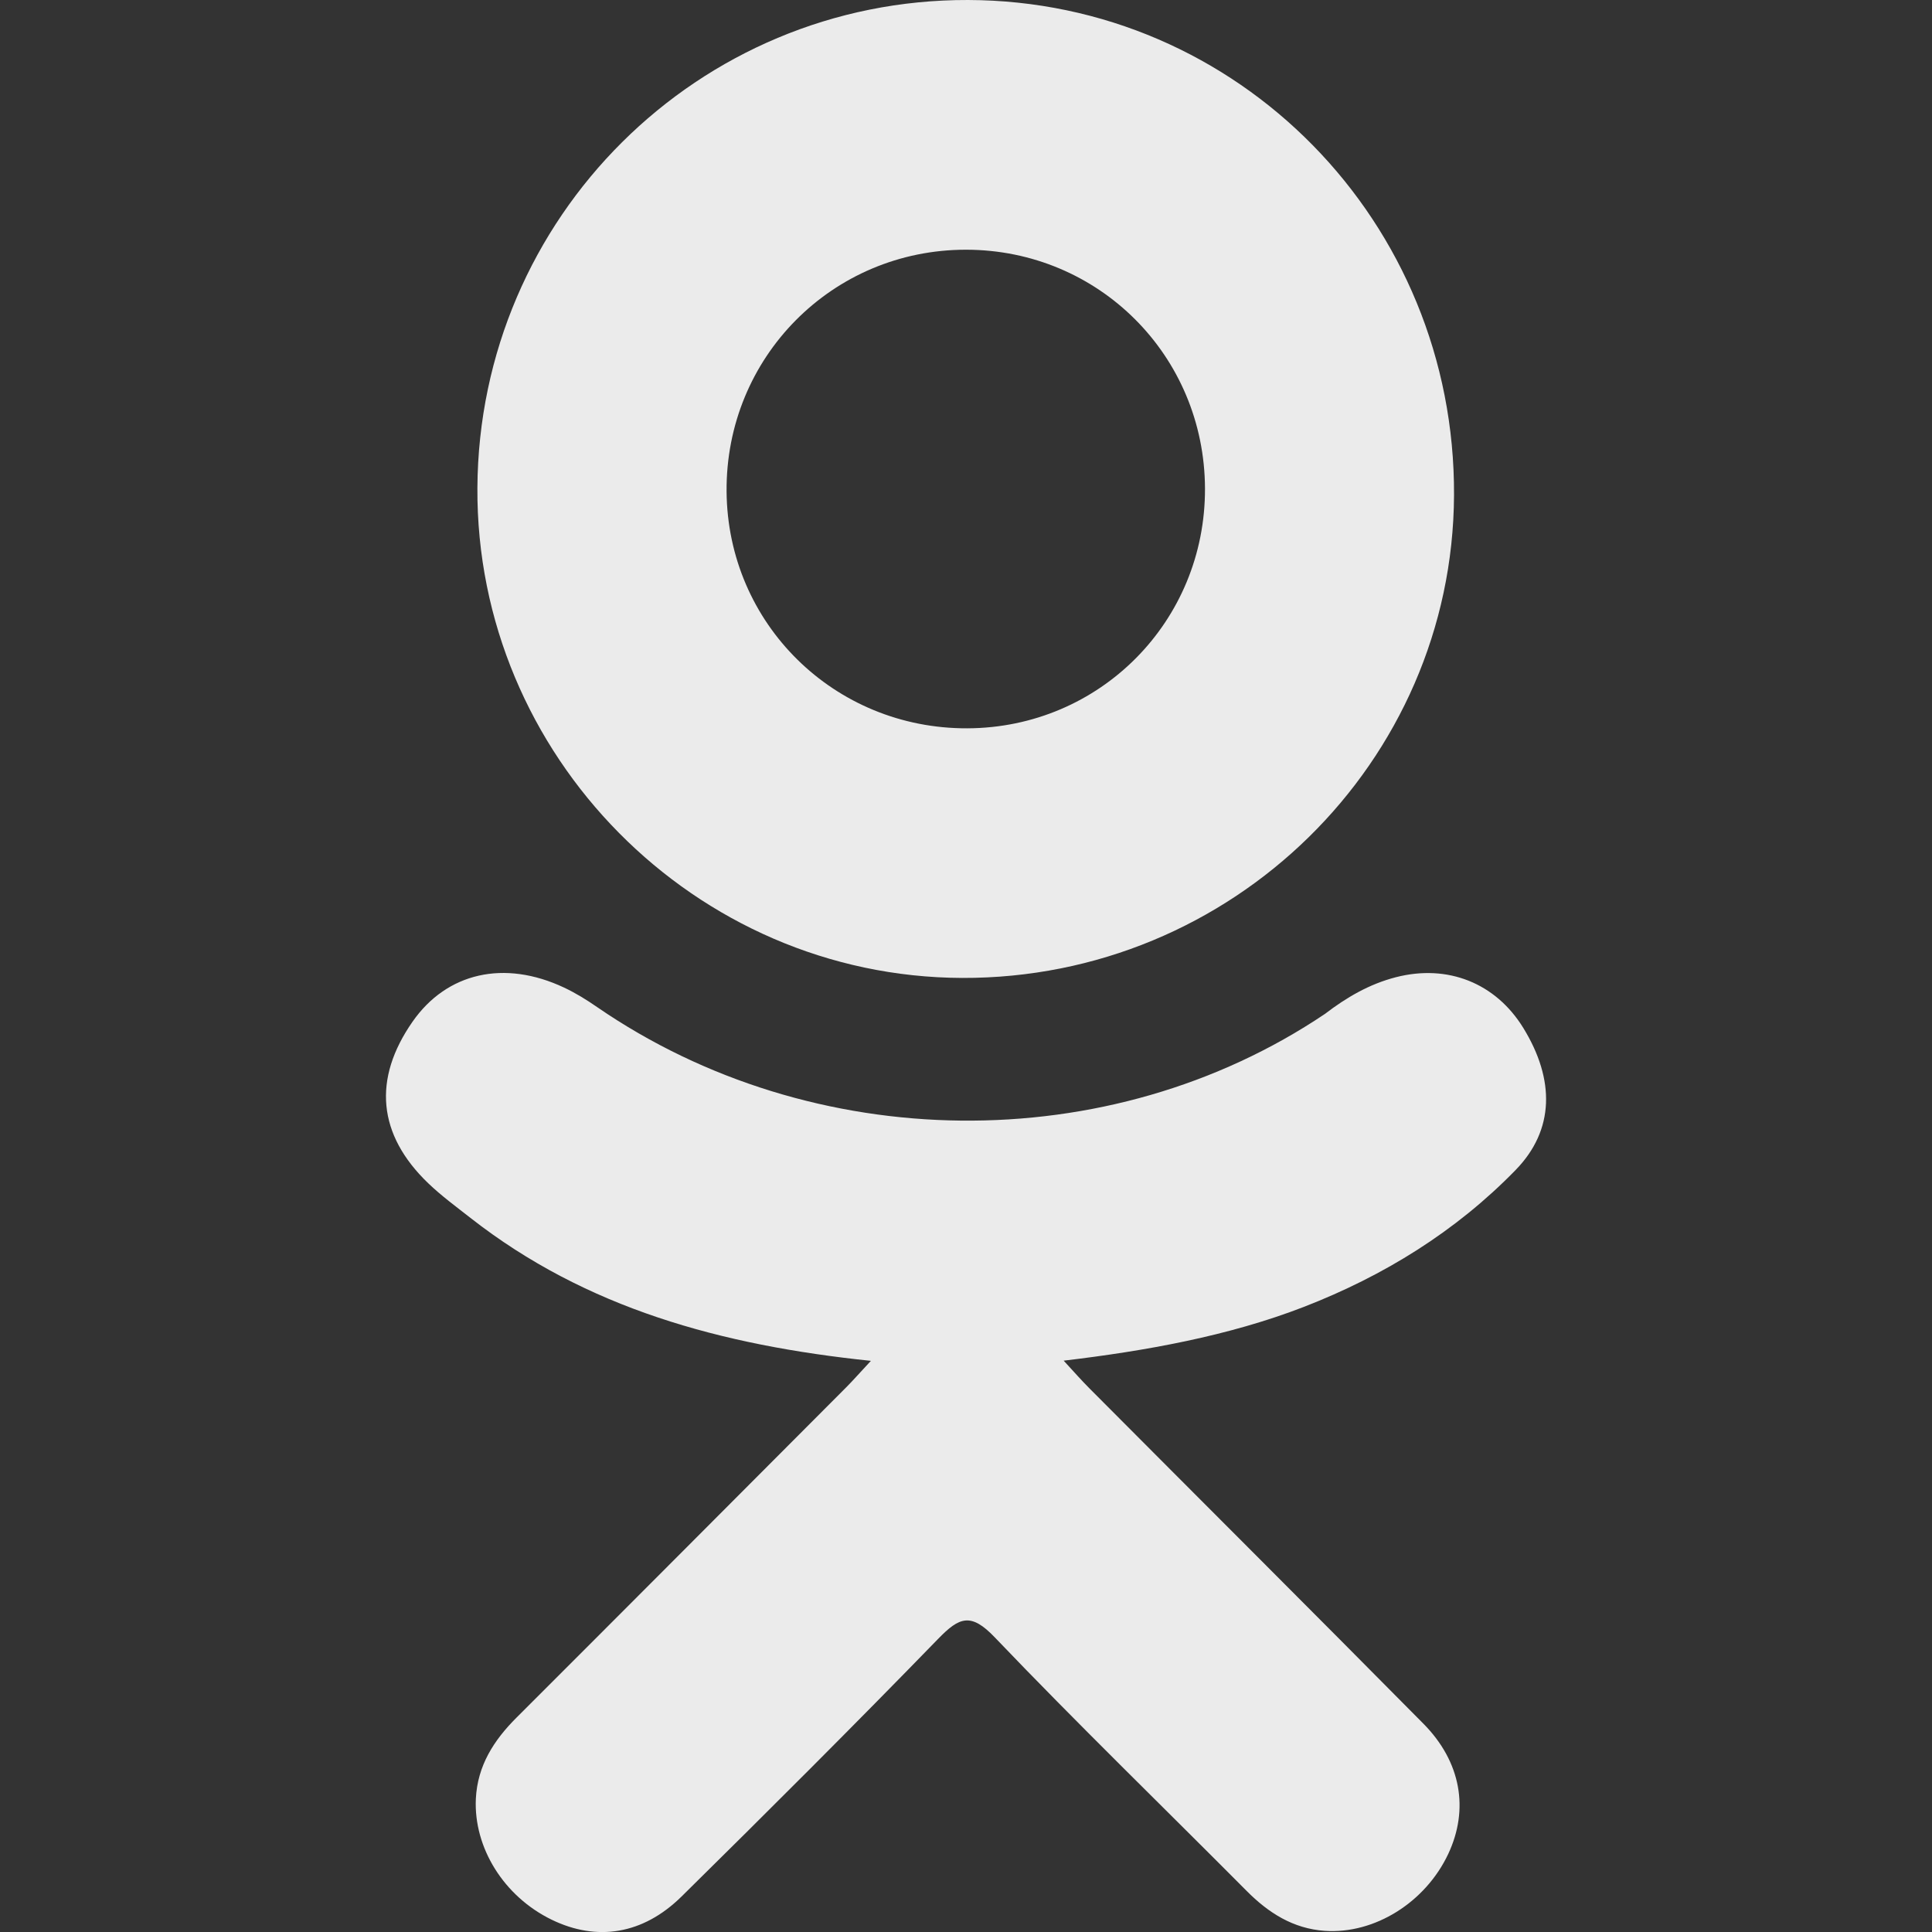 <svg width="40" height="40" viewBox="0 0 40 40" fill="none" xmlns="http://www.w3.org/2000/svg">
<rect x="0" y="0" width="40" height="40" fill="#333333" stroke="none"/>
<g clip-path="url(#clip0)">
<path d="M18.031 28.175C14.93 27.852 12.134 27.088 9.741 25.216C9.444 24.983 9.137 24.758 8.866 24.498C7.818 23.492 7.713 22.34 8.542 21.152C9.251 20.136 10.441 19.864 11.679 20.447C11.919 20.56 12.147 20.701 12.366 20.853C16.827 23.918 22.955 24.003 27.433 20.991C27.877 20.651 28.351 20.373 28.901 20.232C29.97 19.957 30.966 20.35 31.54 21.285C32.195 22.353 32.187 23.395 31.379 24.224C30.141 25.495 28.652 26.415 26.997 27.057C25.432 27.663 23.718 27.969 22.022 28.171C22.278 28.45 22.399 28.587 22.559 28.748C24.862 31.062 27.175 33.367 29.471 35.688C30.253 36.479 30.416 37.46 29.986 38.38C29.515 39.385 28.461 40.047 27.427 39.976C26.773 39.93 26.262 39.605 25.808 39.147C24.07 37.398 22.299 35.682 20.596 33.9C20.101 33.381 19.862 33.479 19.425 33.929C17.676 35.729 15.899 37.502 14.112 39.264C13.309 40.056 12.354 40.198 11.423 39.746C10.434 39.266 9.804 38.256 9.852 37.241C9.886 36.555 10.224 36.03 10.695 35.56C12.974 33.284 15.247 31.002 17.521 28.722C17.672 28.57 17.812 28.409 18.031 28.175Z" fill="white" fill-opacity="0.9"/>
<path d="M19.92 20.247C14.388 20.228 9.852 15.642 9.884 10.101C9.916 4.499 14.455 -0.015 20.042 3.9797e-05C25.639 0.015 30.133 4.594 30.104 10.255C30.076 15.784 25.508 20.266 19.92 20.247ZM24.948 10.114C24.938 7.363 22.747 5.173 20.002 5.17C17.233 5.168 15.022 7.398 15.043 10.174C15.064 12.914 17.274 15.089 20.027 15.079C22.772 15.069 24.957 12.865 24.948 10.114Z" fill="white" fill-opacity="0.9"/>
</g>
<defs>
<clipPath id="clip0">
<rect width="40" height="40" fill="white"/>
</clipPath>
</defs>
</svg>
